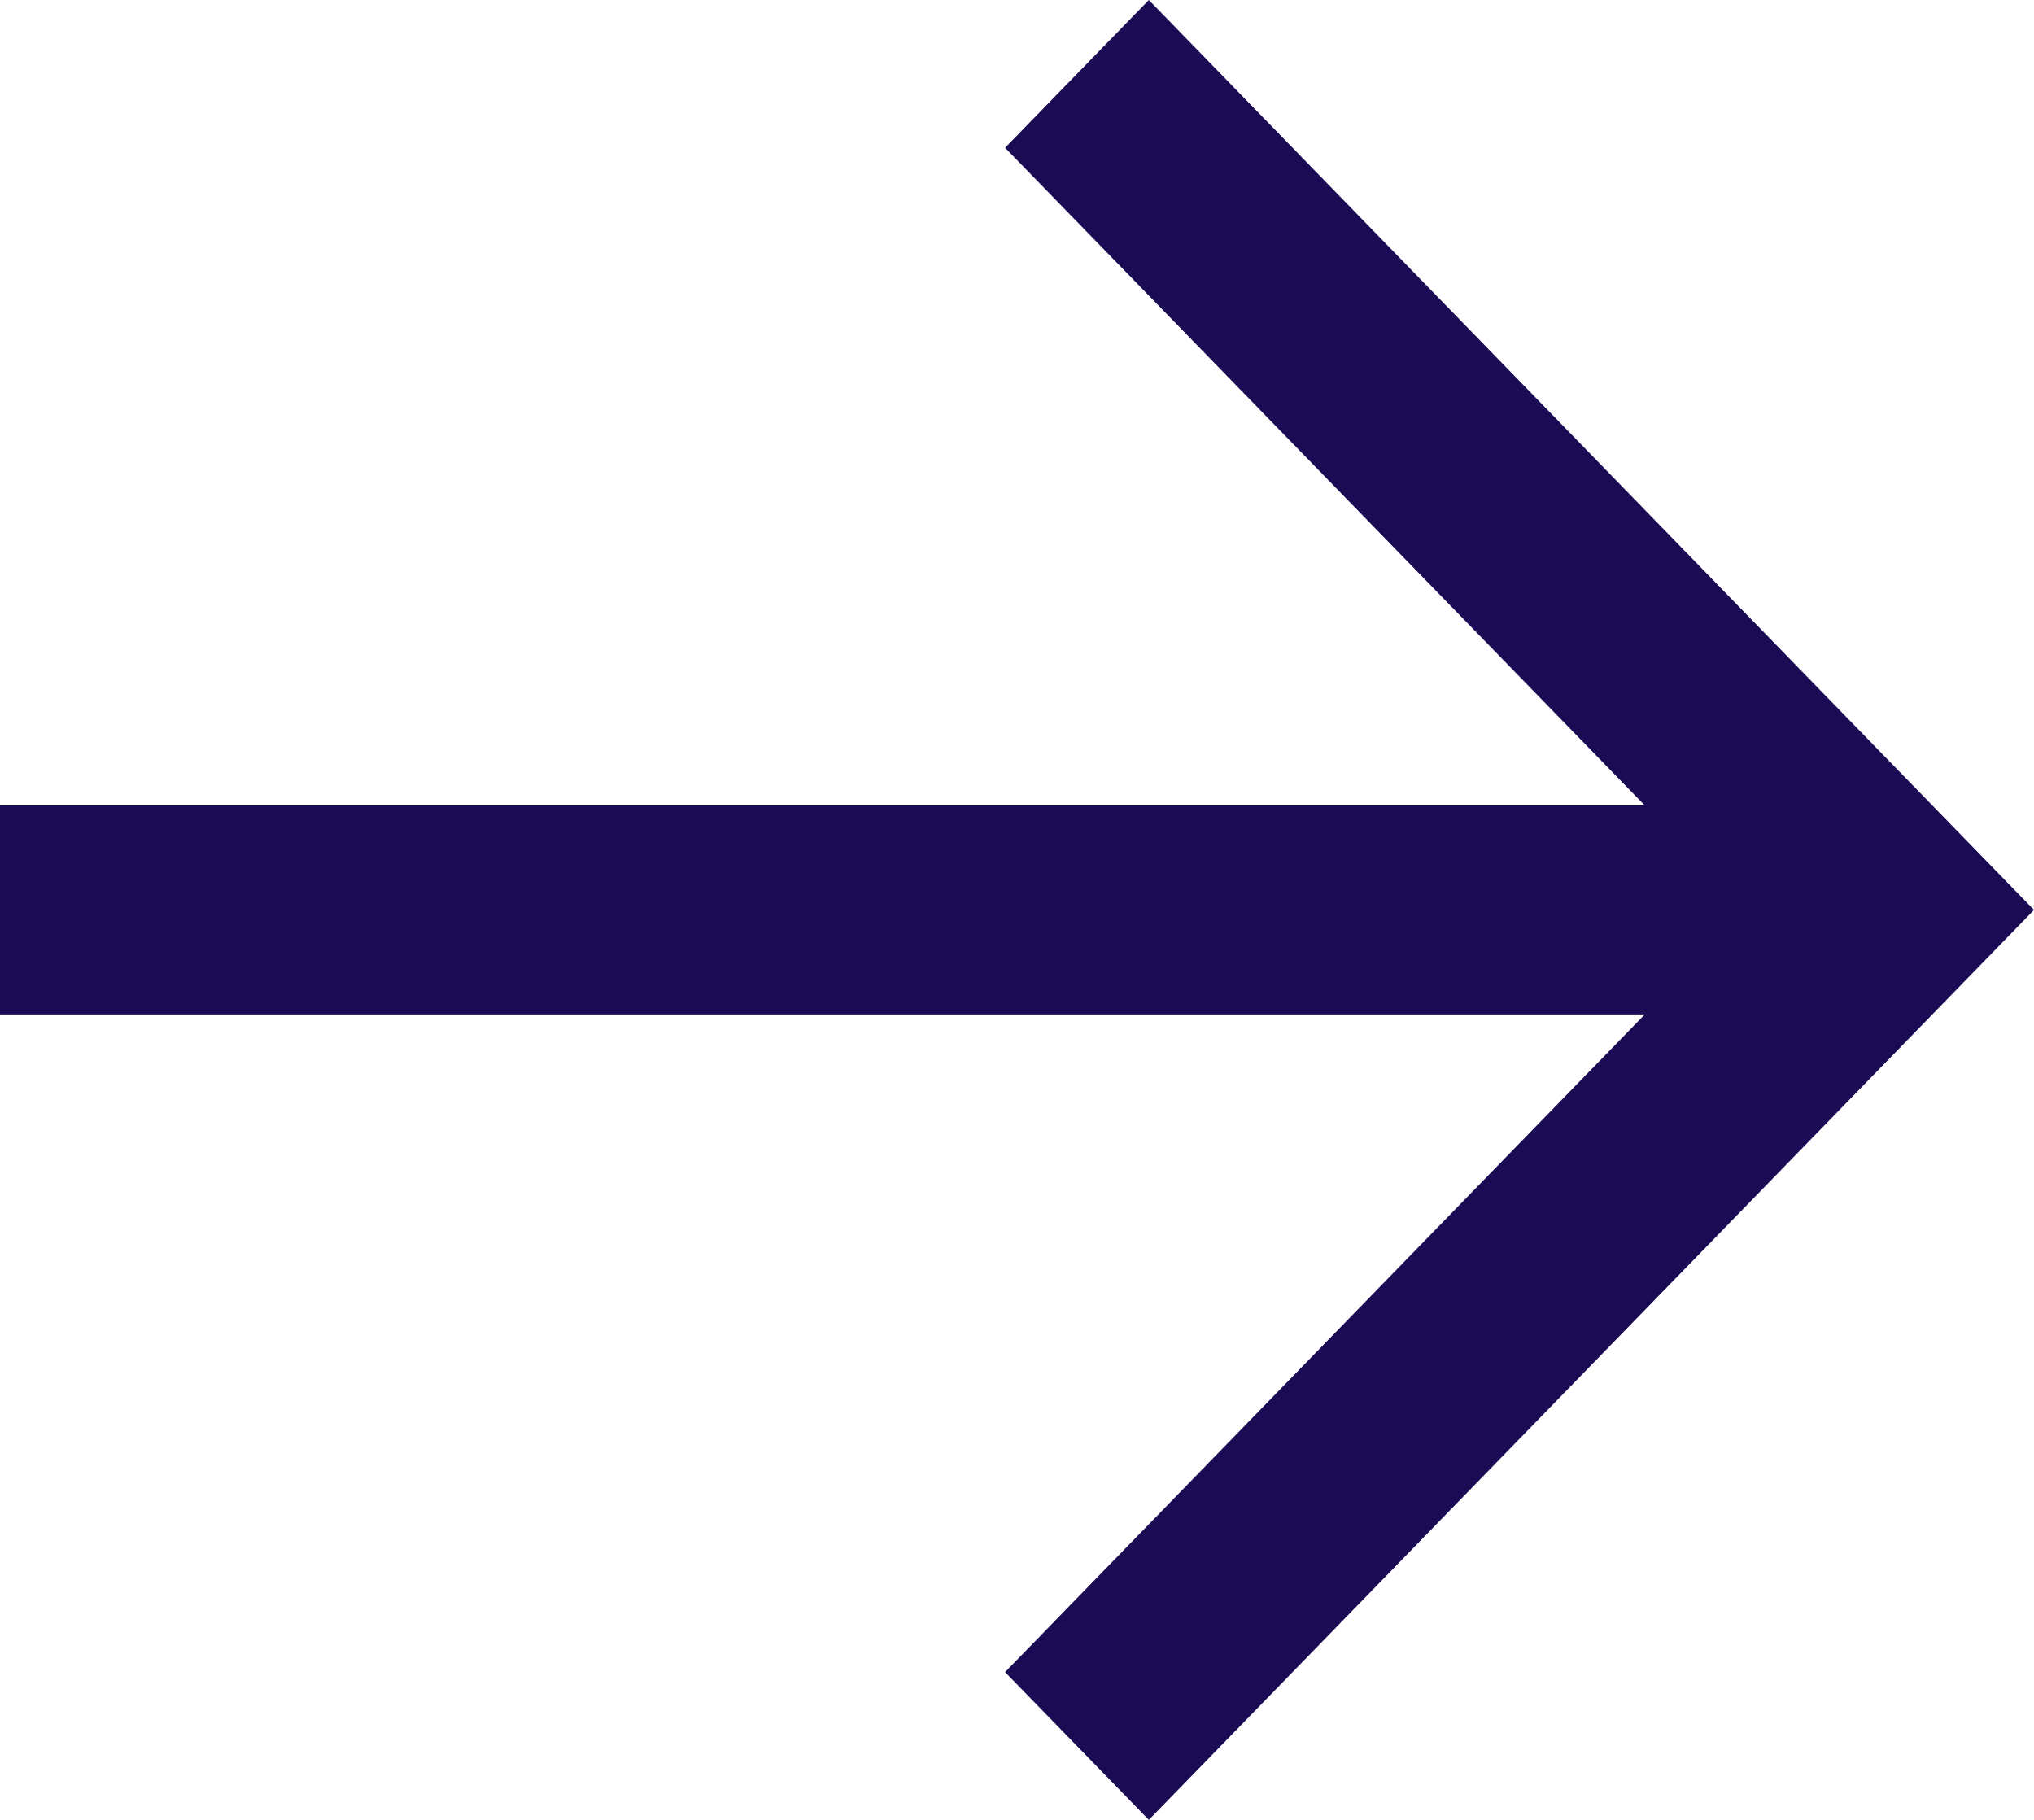 <svg width="38" height="34" viewBox="0 0 38 34" fill="none" xmlns="http://www.w3.org/2000/svg">
<path fill-rule="evenodd" clip-rule="evenodd" d="M30.729 15.048L18.777 2.761L21.463 0L38 17L21.463 34L18.777 31.239L30.729 18.952H1.66037e-07L0 15.048L30.729 15.048Z" fill="#1B0B54"/>
</svg>
